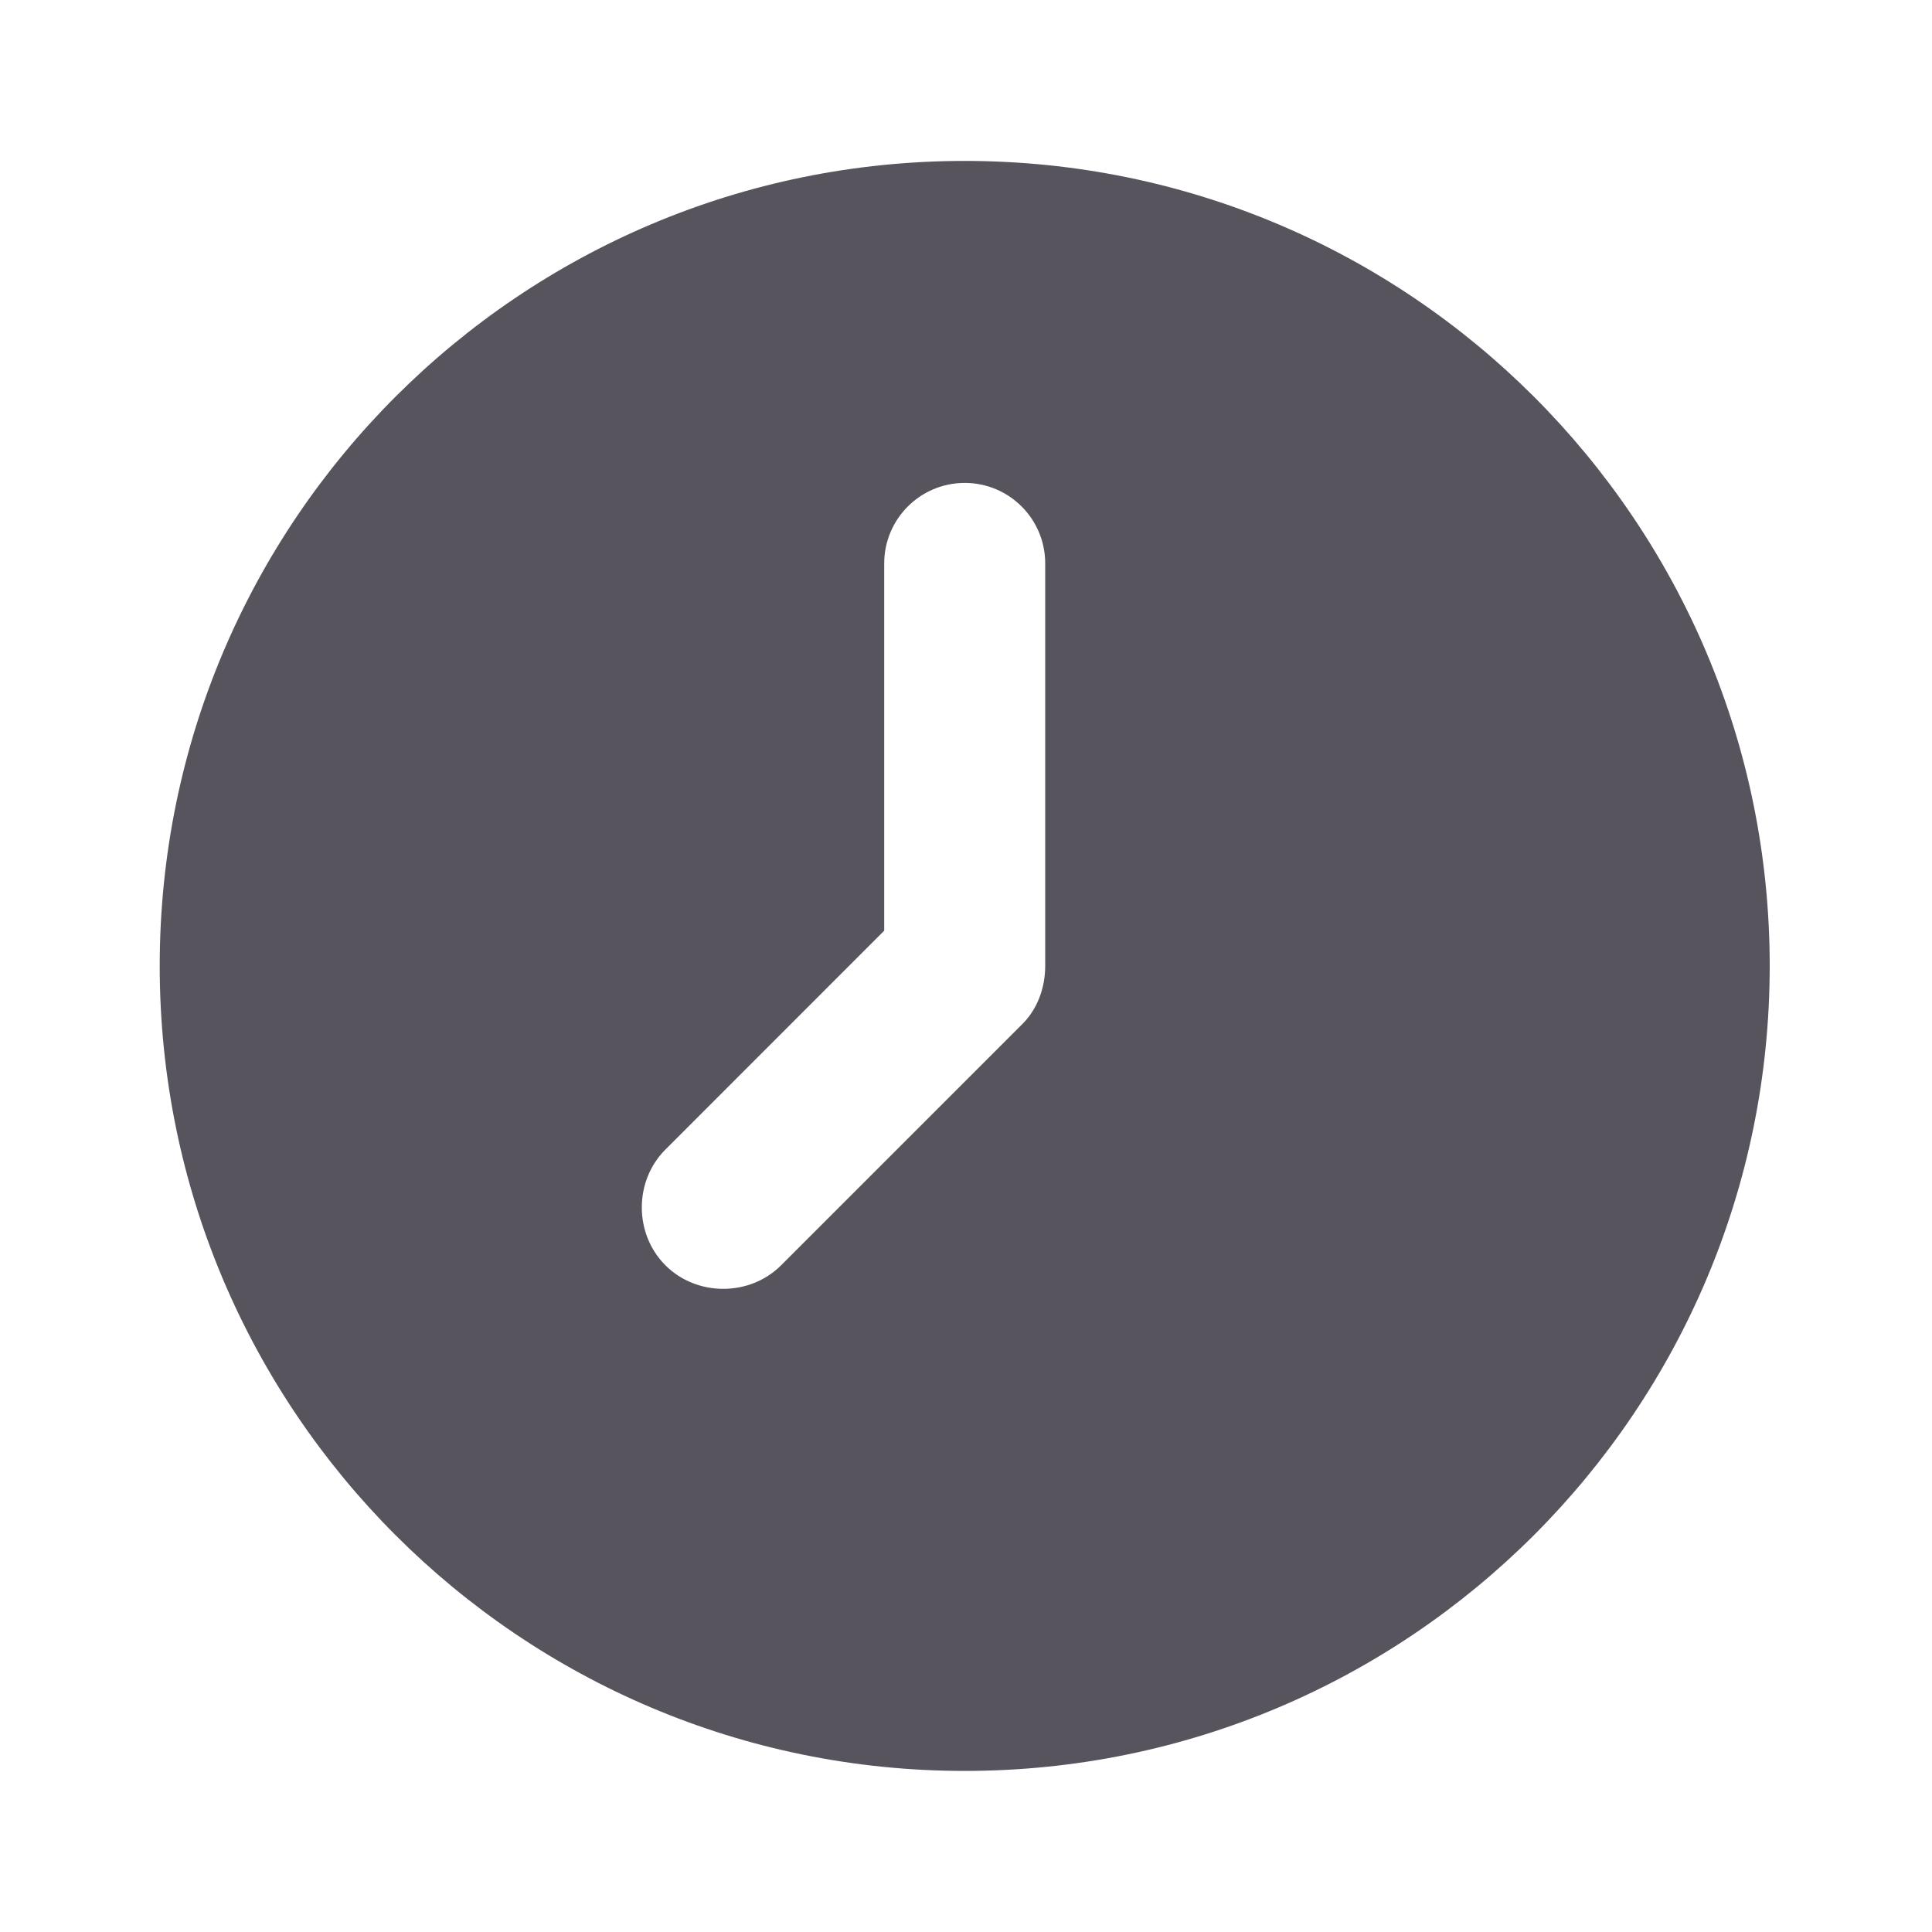 <svg width="24" height="24" viewBox="0 0 24 24" fill="none" xmlns="http://www.w3.org/2000/svg">
<g id="clock-fill">
<path id="Vector" d="M11.984 1.999C17.507 1.999 21.984 6.476 21.984 11.999C21.984 17.522 17.507 21.999 11.984 21.999C6.462 21.999 1.984 17.522 1.984 11.999C1.984 6.476 6.462 1.999 11.984 1.999ZM11.984 5.999C11.432 5.999 10.984 6.447 10.984 6.999V11.561L8.266 14.28C7.875 14.671 7.875 15.327 8.266 15.718C8.656 16.108 9.313 16.108 9.703 15.718L12.703 12.718C12.891 12.53 12.984 12.264 12.984 11.999V6.999C12.984 6.447 12.537 5.999 11.984 5.999Z" fill="#57545E"/>
</g>
</svg>
